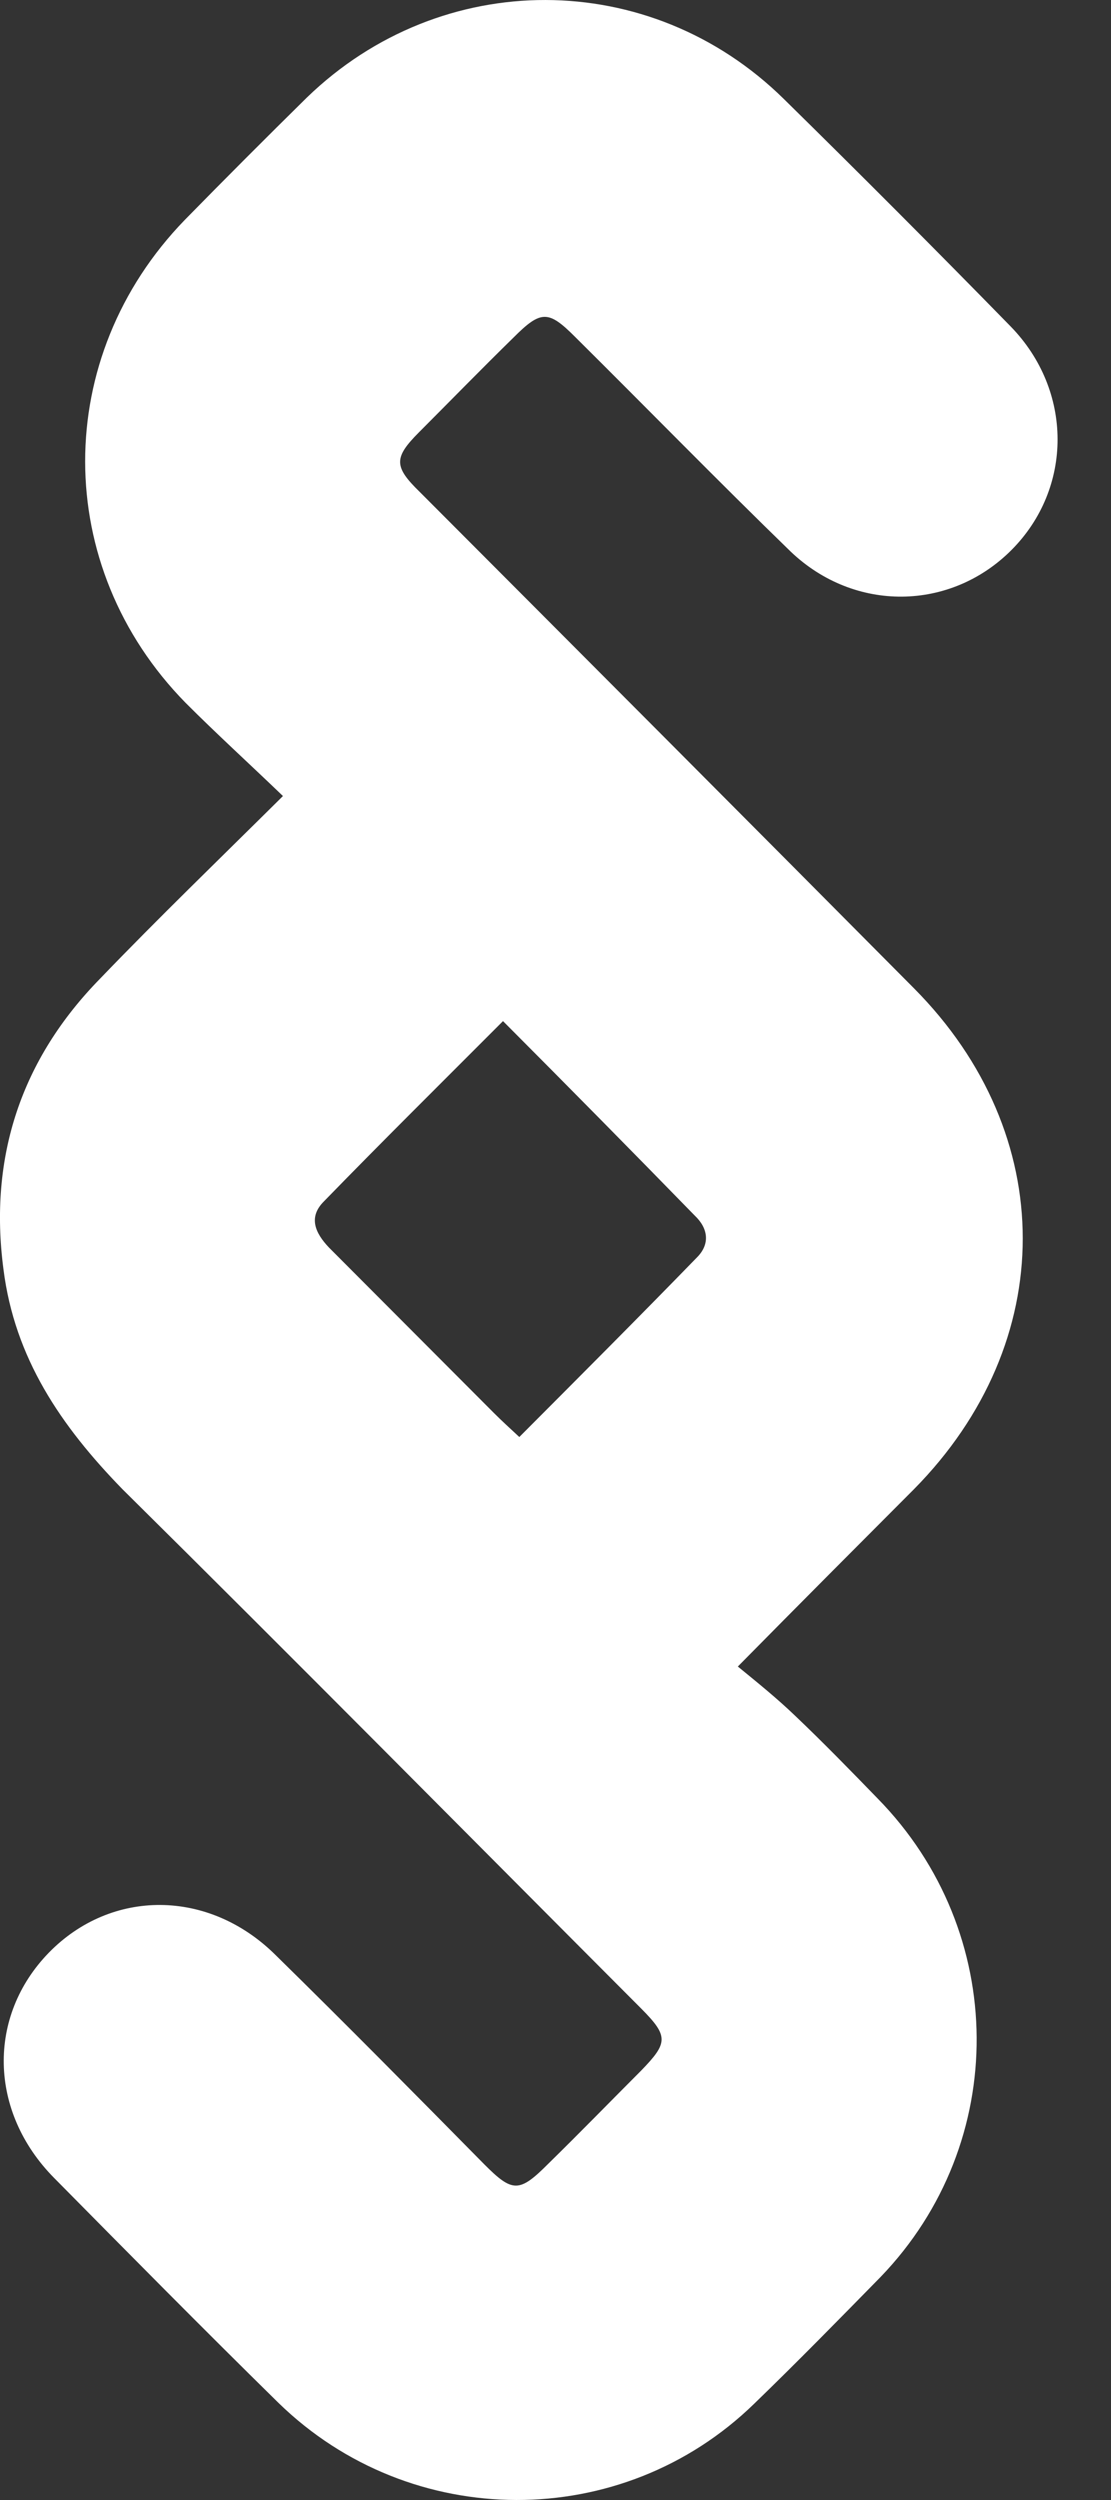 <svg width="16" height="36" viewBox="0 0 16 36" fill="none" xmlns="http://www.w3.org/2000/svg">
<rect x="0" y="0" width="16" height="36" fill="#333333" stroke="none"/>
<path d="M4.075 11.463C3.583 10.99 3.112 10.561 2.673 10.121C0.746 8.157 0.746 5.141 2.662 3.166C3.24 2.576 3.829 1.986 4.418 1.406C6.355 -0.472 9.363 -0.472 11.29 1.427C12.393 2.511 13.474 3.595 14.555 4.701C15.454 5.624 15.454 7.03 14.566 7.921C13.688 8.801 12.307 8.822 11.386 7.942C10.337 6.923 9.32 5.881 8.282 4.851C7.897 4.465 7.79 4.465 7.394 4.862C6.933 5.313 6.484 5.774 6.034 6.225C5.67 6.59 5.67 6.719 6.045 7.084C8.421 9.466 10.798 11.849 13.163 14.232C15.251 16.335 15.251 19.329 13.163 21.444C12.35 22.259 11.536 23.075 10.626 23.998C10.915 24.234 11.194 24.46 11.451 24.707C11.857 25.093 12.254 25.501 12.639 25.898C14.523 27.819 14.544 30.856 12.682 32.788C12.082 33.4 11.483 34.012 10.862 34.613C8.957 36.469 5.916 36.459 4.011 34.602C2.919 33.529 1.849 32.445 0.778 31.361C-0.164 30.406 -0.185 29.032 0.703 28.119C1.602 27.197 3.005 27.197 3.968 28.152C4.985 29.15 5.981 30.159 6.976 31.168C7.383 31.576 7.479 31.576 7.897 31.157C8.346 30.717 8.785 30.266 9.235 29.815C9.62 29.418 9.631 29.322 9.235 28.924C6.751 26.434 4.268 23.923 1.763 21.444C0.875 20.532 0.211 19.555 0.05 18.278C-0.164 16.657 0.307 15.251 1.442 14.092C2.277 13.223 3.144 12.386 4.075 11.463ZM7.244 14.704C6.355 15.595 5.499 16.442 4.664 17.301C4.439 17.526 4.535 17.752 4.739 17.966C5.531 18.761 6.323 19.555 7.115 20.349C7.222 20.456 7.34 20.564 7.479 20.693C8.357 19.812 9.203 18.965 10.038 18.106C10.23 17.913 10.198 17.687 10.006 17.505C9.106 16.582 8.196 15.659 7.244 14.704Z" fill="white"/>
</svg>
